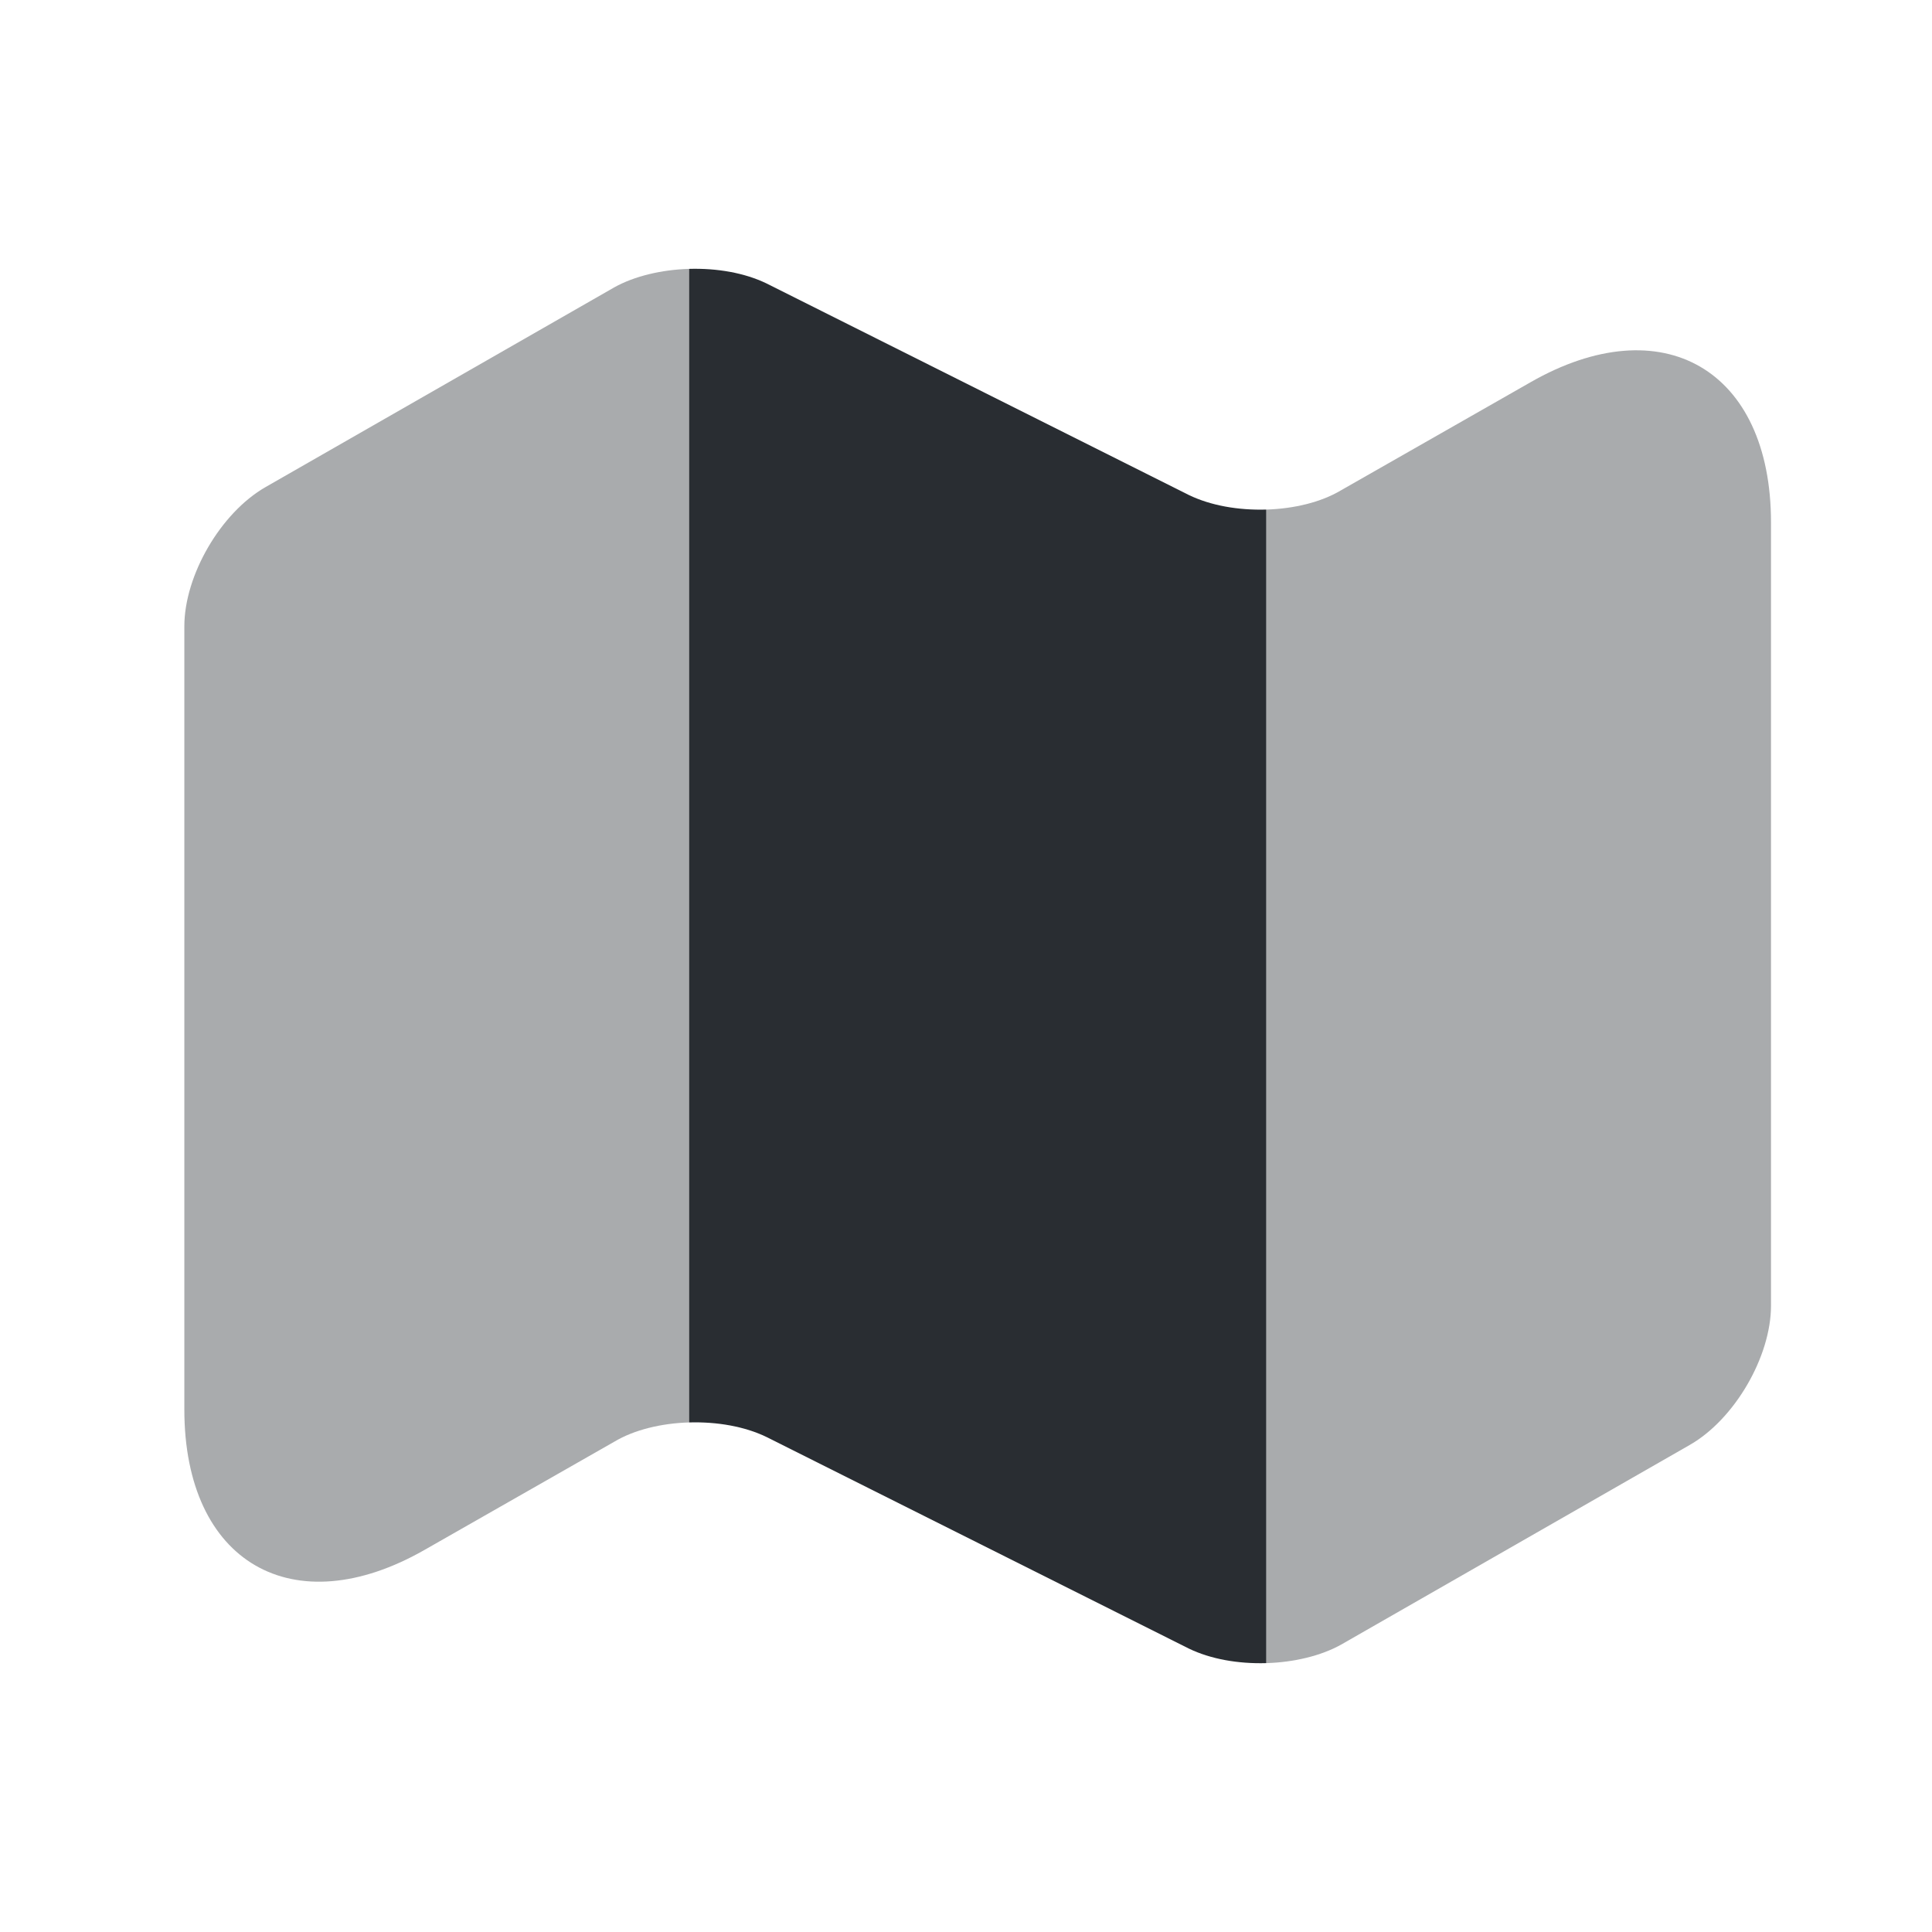 <svg viewBox="0 0 24 24" fill="none" xmlns="http://www.w3.org/2000/svg" height="1em" width="1em">
  <path opacity=".4" d="M8.56 3.34v14.33c-.34.01-.68.09-.93.24l-2.35 1.34c-1.64.94-2.99.16-2.99-1.74V7.78c0-.63.45-1.41 1.01-1.73l4.33-2.48c.25-.14.59-.22.93-.23Z" fill="#292D32"/>
  <path d="M15.73 6.33v14.33c-.35.01-.69-.05-.96-.18l-5.25-2.63c-.27-.13-.61-.19-.96-.18V3.34c.35-.01.69.05.96.18l5.25 2.63c.27.13.61.19.96.18Z" fill="#292D32"/>
  <path opacity=".4" d="M22 6.49v9.73c0 .63-.45 1.41-1.01 1.73l-4.33 2.48c-.25.14-.59.22-.93.23V6.33c.34-.01.68-.09.93-.24l2.35-1.34C20.65 3.81 22 4.59 22 6.49Z" fill="#292D32"/>
</svg>
